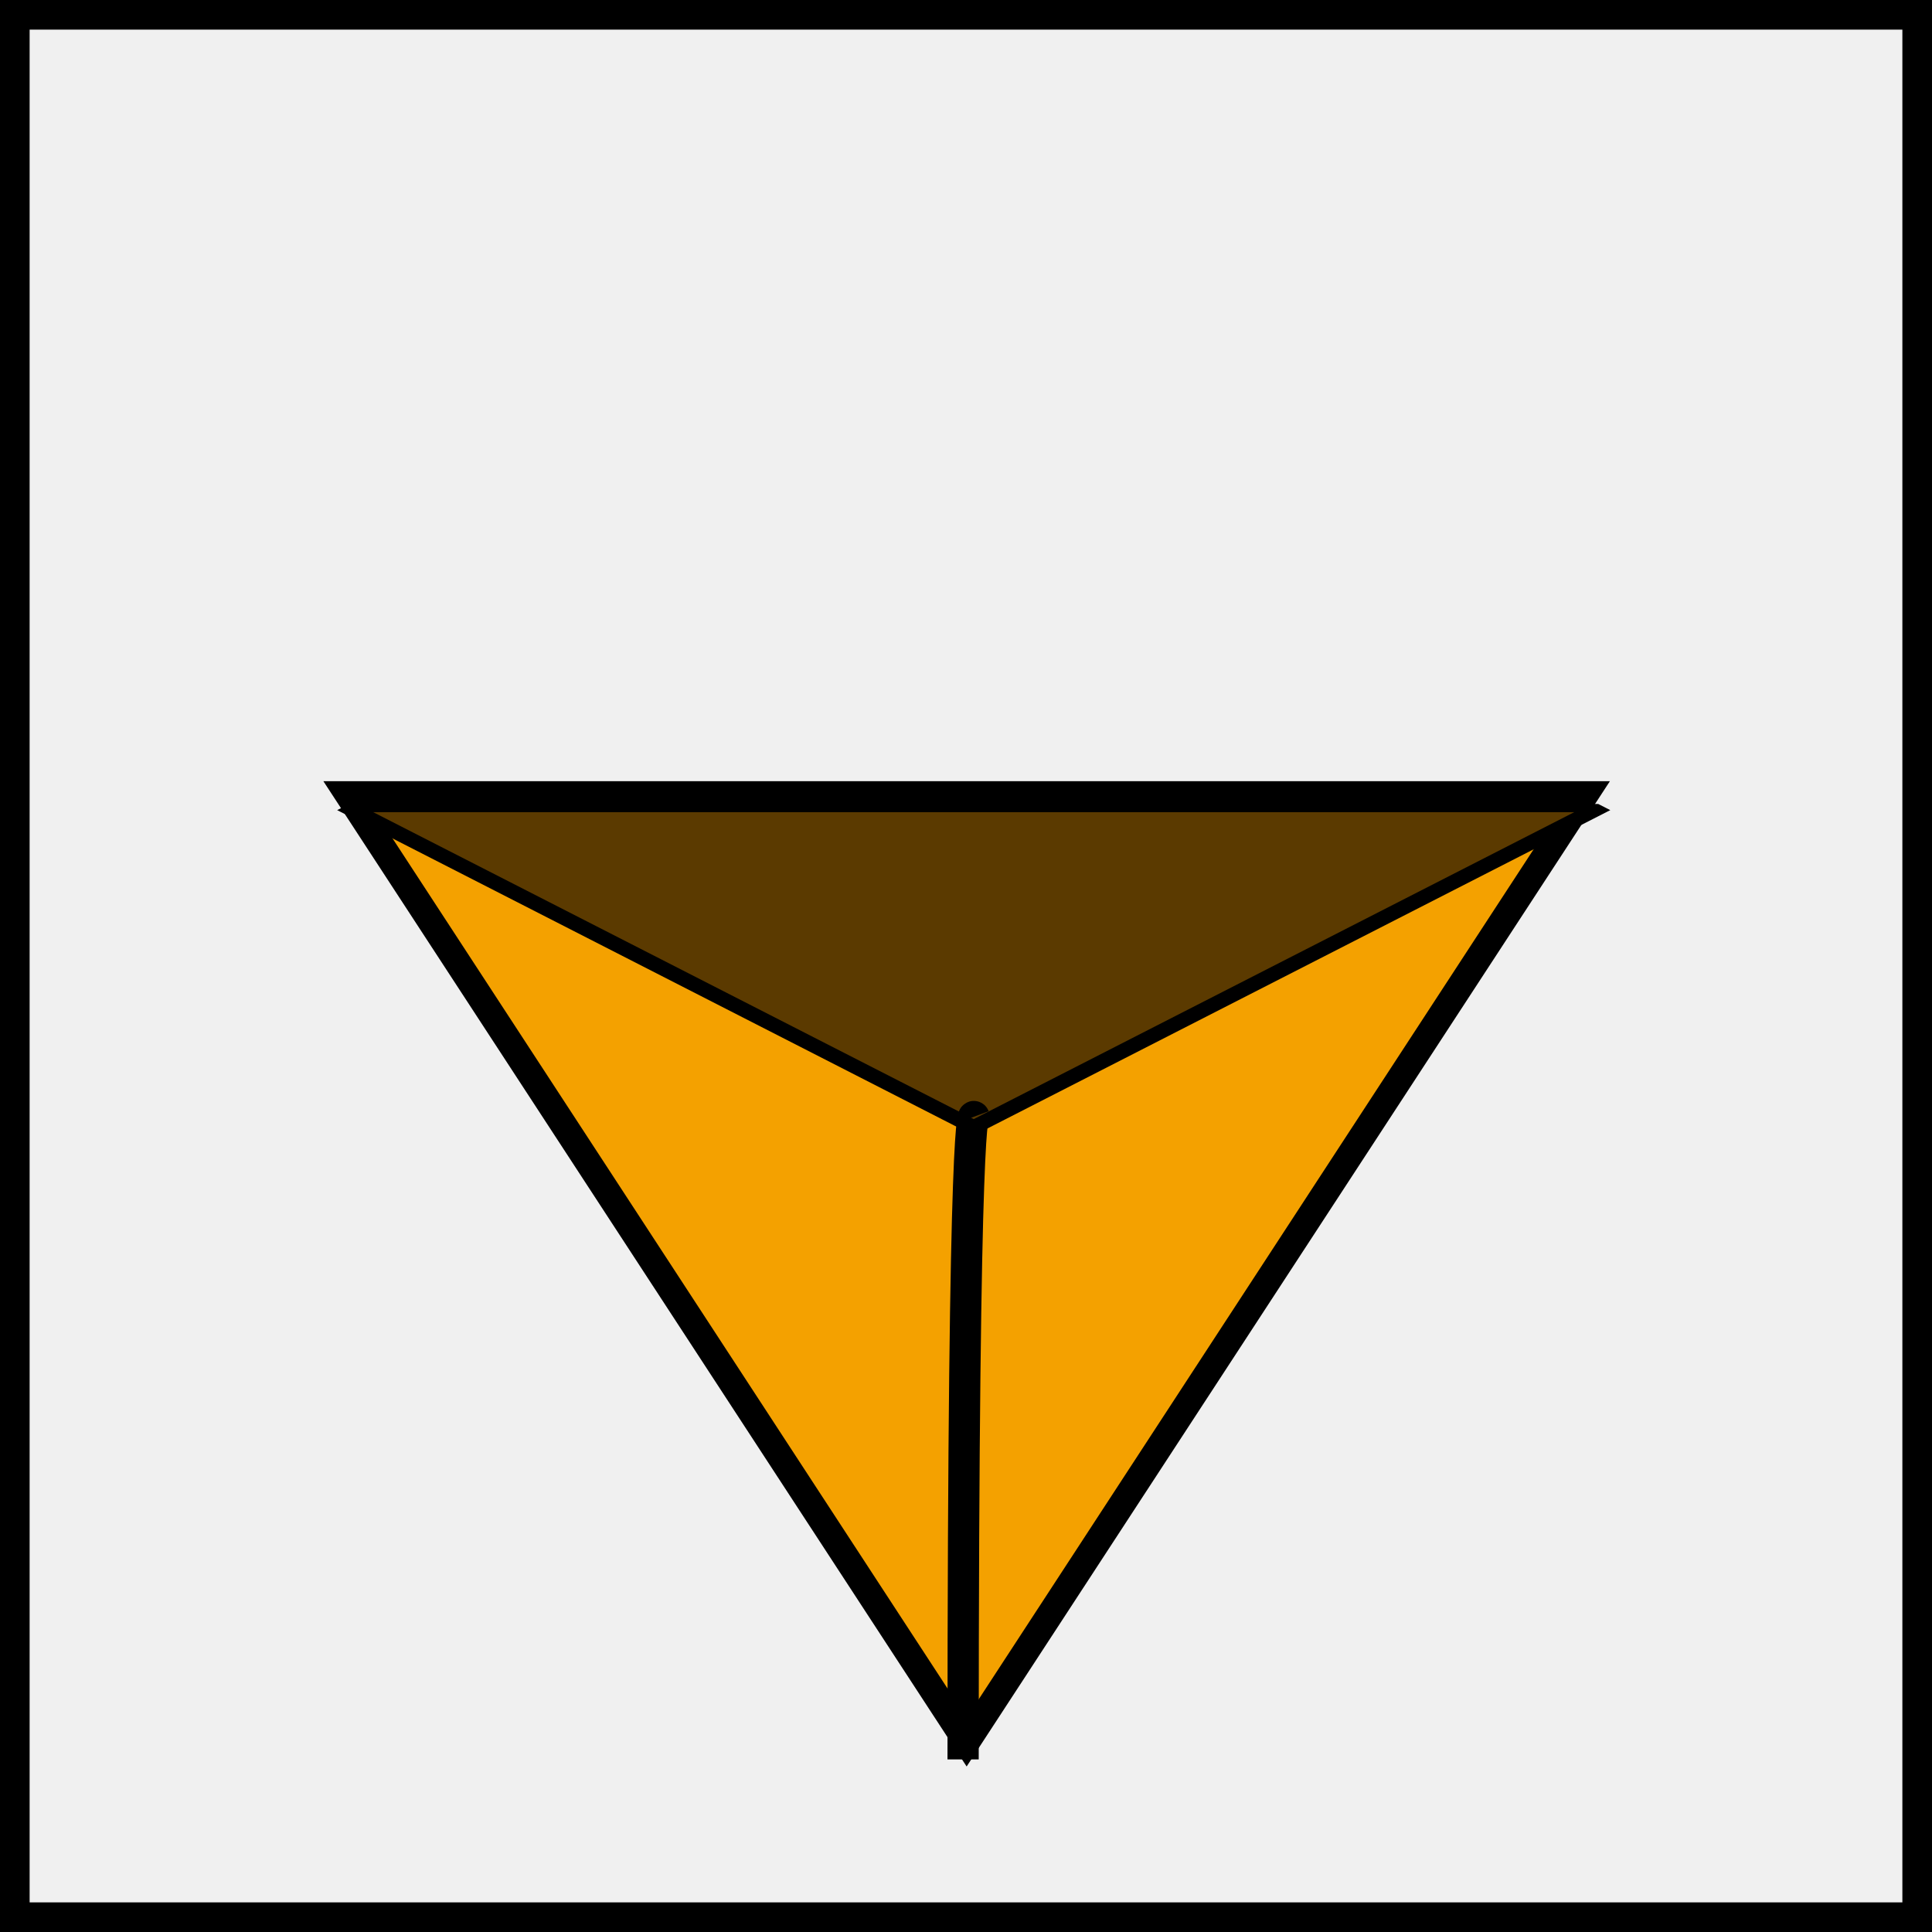 <?xml version="1.0" encoding="UTF-8" standalone="no"?>
<!-- Created with Inkscape (http://www.inkscape.org/) -->

<svg
   width="6mm"
   height="6mm"
   viewBox="0 0 6 6"
   version="1.1"
   id="svg8391"
   inkscape:version="1.1 (c68e22c387, 2021-05-23)"
   sodipodi:docname="rover-s-slow.svg"
   xmlns:inkscape="http://www.inkscape.org/namespaces/inkscape"
   xmlns:sodipodi="http://sodipodi.sourceforge.net/DTD/sodipodi-0.dtd"
   xmlns="http://www.w3.org/2000/svg"
   xmlns:svg="http://www.w3.org/2000/svg">
  <sodipodi:namedview
     id="namedview8393"
     pagecolor="#ffffff"
     bordercolor="#666666"
     borderopacity="1.0"
     inkscape:pageshadow="2"
     inkscape:pageopacity="0.0"
     inkscape:pagecheckerboard="0"
     inkscape:document-units="mm"
     showgrid="false"
     inkscape:zoom="3.9187386"
     inkscape:cx="0.38277623"
     inkscape:cy="22.583798"
     inkscape:window-width="1418"
     inkscape:window-height="1001"
     inkscape:window-x="439"
     inkscape:window-y="0"
     inkscape:window-maximized="0"
     inkscape:current-layer="layer1" />
  <defs
     id="defs8388" />
  <g
     inkscape:label="Layer 1"
     inkscape:groupmode="layer"
     id="layer1">
    <rect
       style="display:inline;fill:#cccccc;fill-opacity:0.282;stroke:#000000;stroke-width:0.092;stroke-opacity:0.998"
       id="rect20953-85-1-7-1-8-9"
       width="5.908"
       height="5.908"
       x="0.046"
       y="0.046" />
    <g
       id="g4354">
      <path
         sodipodi:type="star"
         style="display:inline;opacity:1;fill:#f4a100;fill-opacity:1;stroke:#000000;stroke-width:0.707;stroke-opacity:0.998"
         id="path21469-87-4-39-3-9-9-8-2"
         inkscape:flatsided="true"
         sodipodi:sides="3"
         sodipodi:cx="-159"
         sodipodi:cy="-125"
         sodipodi:r1="18.357559"
         sodipodi:r2="9.1787796"
         sodipodi:arg1="0.52359878"
         sodipodi:arg2="1.5707963"
         inkscape:rounded="0"
         inkscape:randomized="0"
         transform="matrix(-0.121,0,0,-0.107,-16.237,-9.929)"
         inkscape:transform-center-y="-0.49284381"
         d="m -143.102,-115.821 -31.796,0 L -159,-143.358 Z" />
      <path
         sodipodi:type="star"
         style="display:inline;opacity:1;fill:#5b3a00;fill-opacity:1;stroke:#000000;stroke-width:0.707;stroke-opacity:0.998"
         id="path21469-87-4-3-3-8-0-1-5-0"
         inkscape:flatsided="true"
         sodipodi:sides="3"
         sodipodi:cx="-159"
         sodipodi:cy="-125"
         sodipodi:r1="18.357559"
         sodipodi:r2="9.1787796"
         sodipodi:arg1="0.52359878"
         sodipodi:arg2="1.5707963"
         inkscape:rounded="0"
         inkscape:randomized="0"
         transform="matrix(-0.122,0,0,-0.036,-16.374,-1.66)"
         inkscape:transform-center-y="-0.16464545"
         inkscape:transform-center-x="4.1000435e-06"
         d="m -143.102,-115.821 -31.796,0 L -159,-143.358 Z" />
      <path
         style="fill:none;stroke:#000000;stroke-width:0.097;stroke-linecap:butt;stroke-linejoin:miter;stroke-miterlimit:4;stroke-dasharray:none;stroke-opacity:1"
         d="m 2.991,5.464 c 0,-2.087 0.034,-1.996 0.034,-1.996 v 0"
         id="path32487-7-9-0-1-4-5" />
    </g>
  </g>
</svg>
